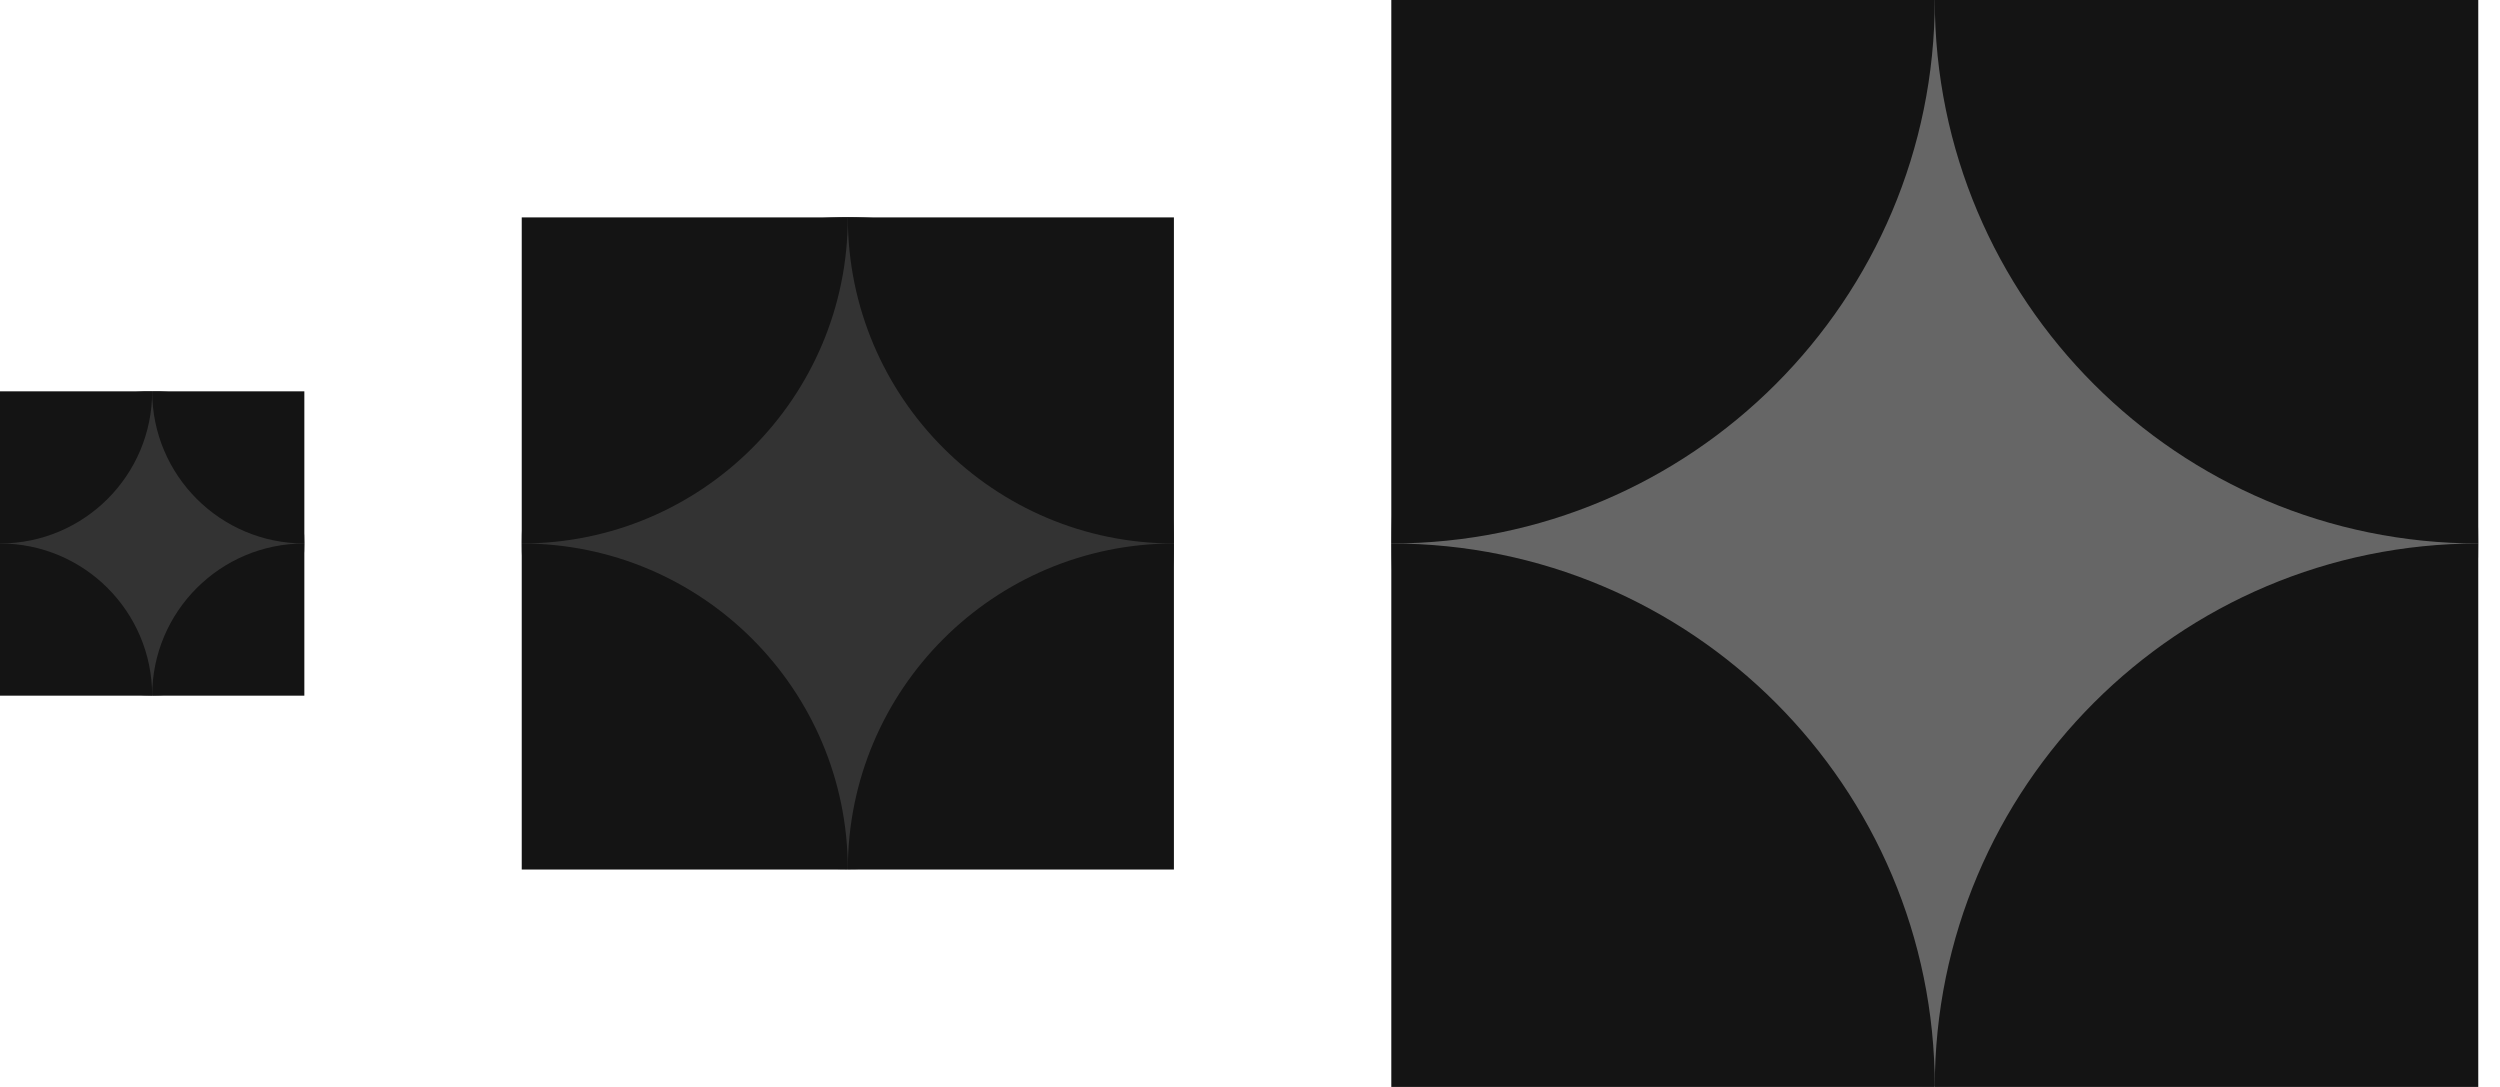 <svg width="69" height="30" viewBox="0 0 69 30" fill="none" xmlns="http://www.w3.org/2000/svg">
<g clip-path="url(#clip0_75_930)">
<g clip-path="url(#clip1_75_930)">
<path d="M53.4 -0.017C45.116 -0.017 38.4 6.699 38.4 14.983C38.4 23.268 45.116 29.983 53.4 29.983C61.684 29.983 68.4 23.268 68.4 14.983C68.4 6.699 61.684 -0.017 53.4 -0.017Z" fill="#666666"/>
<path d="M68.4 -15C60.116 -15 53.4 -8.284 53.4 0C53.4 8.284 60.116 15 68.4 15C76.684 15 83.4 8.284 83.4 0C83.4 -8.284 76.684 -15 68.4 -15Z" fill="#141414"/>
<path d="M38.4 -15C30.116 -15 23.4 -8.284 23.4 0C23.4 8.284 30.116 15 38.4 15C46.684 15 53.4 8.284 53.4 0C53.4 -8.284 46.684 -15 38.4 -15Z" fill="#141414"/>
<path d="M68.4 15C60.116 15 53.4 21.716 53.4 30C53.4 38.284 60.116 45 68.4 45C76.684 45 83.4 38.284 83.4 30C83.4 21.716 76.684 15 68.4 15Z" fill="#141414"/>
<path d="M38.4 15C30.116 15 23.4 21.716 23.4 30C23.4 38.284 30.116 45 38.4 45C46.684 45 53.4 38.284 53.4 30C53.4 21.716 46.684 15 38.4 15Z" fill="#141414"/>
</g>
<g clip-path="url(#clip2_75_930)">
<path d="M23.4 5.99C18.429 5.99 14.4 10.02 14.4 14.99C14.4 19.961 18.429 23.99 23.4 23.99C28.37 23.99 32.4 19.961 32.4 14.99C32.4 10.02 28.37 5.99 23.4 5.99Z" fill="#333333"/>
<path d="M32.4 -3C27.429 -3 23.4 1.029 23.4 6C23.4 10.971 27.429 15 32.4 15C37.37 15 41.4 10.971 41.4 6C41.4 1.029 37.37 -3 32.4 -3Z" fill="#141414"/>
<path d="M14.4 -3C9.429 -3 5.4 1.029 5.4 6C5.4 10.971 9.429 15 14.4 15C19.37 15 23.4 10.971 23.4 6C23.4 1.029 19.37 -3 14.4 -3Z" fill="#141414"/>
<path d="M32.4 15C27.429 15 23.4 19.029 23.4 24C23.4 28.971 27.429 33 32.4 33C37.37 33 41.4 28.971 41.4 24C41.4 19.029 37.37 15 32.4 15Z" fill="#141414"/>
<path d="M14.4 15C9.429 15 5.4 19.029 5.4 24C5.4 28.971 9.429 33 14.4 33C19.37 33 23.4 28.971 23.4 24C23.4 19.029 19.37 15 14.4 15Z" fill="#141414"/>
</g>
<g clip-path="url(#clip3_75_930)">
<path d="M4.2 10.795C1.88 10.795 -9.82285e-05 12.676 -9.82285e-05 14.995C-9.82285e-05 17.315 1.88 19.195 4.2 19.195C6.519 19.195 8.4 17.315 8.4 14.995C8.4 12.676 6.519 10.795 4.2 10.795Z" fill="#333333"/>
<path d="M8.4 6.6C6.08 6.6 4.2 8.48 4.2 10.8C4.2 13.12 6.08 15 8.4 15C10.72 15 12.6 13.12 12.6 10.8C12.6 8.48 10.72 6.6 8.4 6.6Z" fill="#141414"/>
<path d="M0 6.6C-2.319 6.6 -4.2 8.48 -4.2 10.8C-4.2 13.12 -2.319 15 0 15C2.32 15 4.2 13.12 4.2 10.8C4.2 8.48 2.32 6.6 0 6.6Z" fill="#141414"/>
<path d="M8.4 15C6.08 15 4.2 16.88 4.2 19.2C4.2 21.52 6.08 23.4 8.4 23.4C10.72 23.4 12.6 21.52 12.6 19.2C12.6 16.88 10.72 15 8.4 15Z" fill="#141414"/>
<path d="M0 15C-2.319 15 -4.2 16.88 -4.2 19.2C-4.2 21.52 -2.319 23.4 0 23.4C2.32 23.4 4.2 21.52 4.2 19.2C4.2 16.88 2.32 15 0 15Z" fill="#141414"/>
</g>
</g>
<defs>
<clipPath id="clip0_75_930">
<rect width="68.4" height="30" fill="white" transform="matrix(-1 0 0 -1 68.4 30)"/>
</clipPath>
<clipPath id="clip1_75_930">
<rect width="30" height="30" fill="white" transform="matrix(-1 0 0 -1 68.4 30)"/>
</clipPath>
<clipPath id="clip2_75_930">
<rect width="18" height="18" fill="white" transform="matrix(-1 0 0 -1 32.4 24)"/>
</clipPath>
<clipPath id="clip3_75_930">
<rect width="8.4" height="8.4" fill="white" transform="matrix(-1 0 0 -1 8.4 19.2)"/>
</clipPath>
</defs>
</svg>
